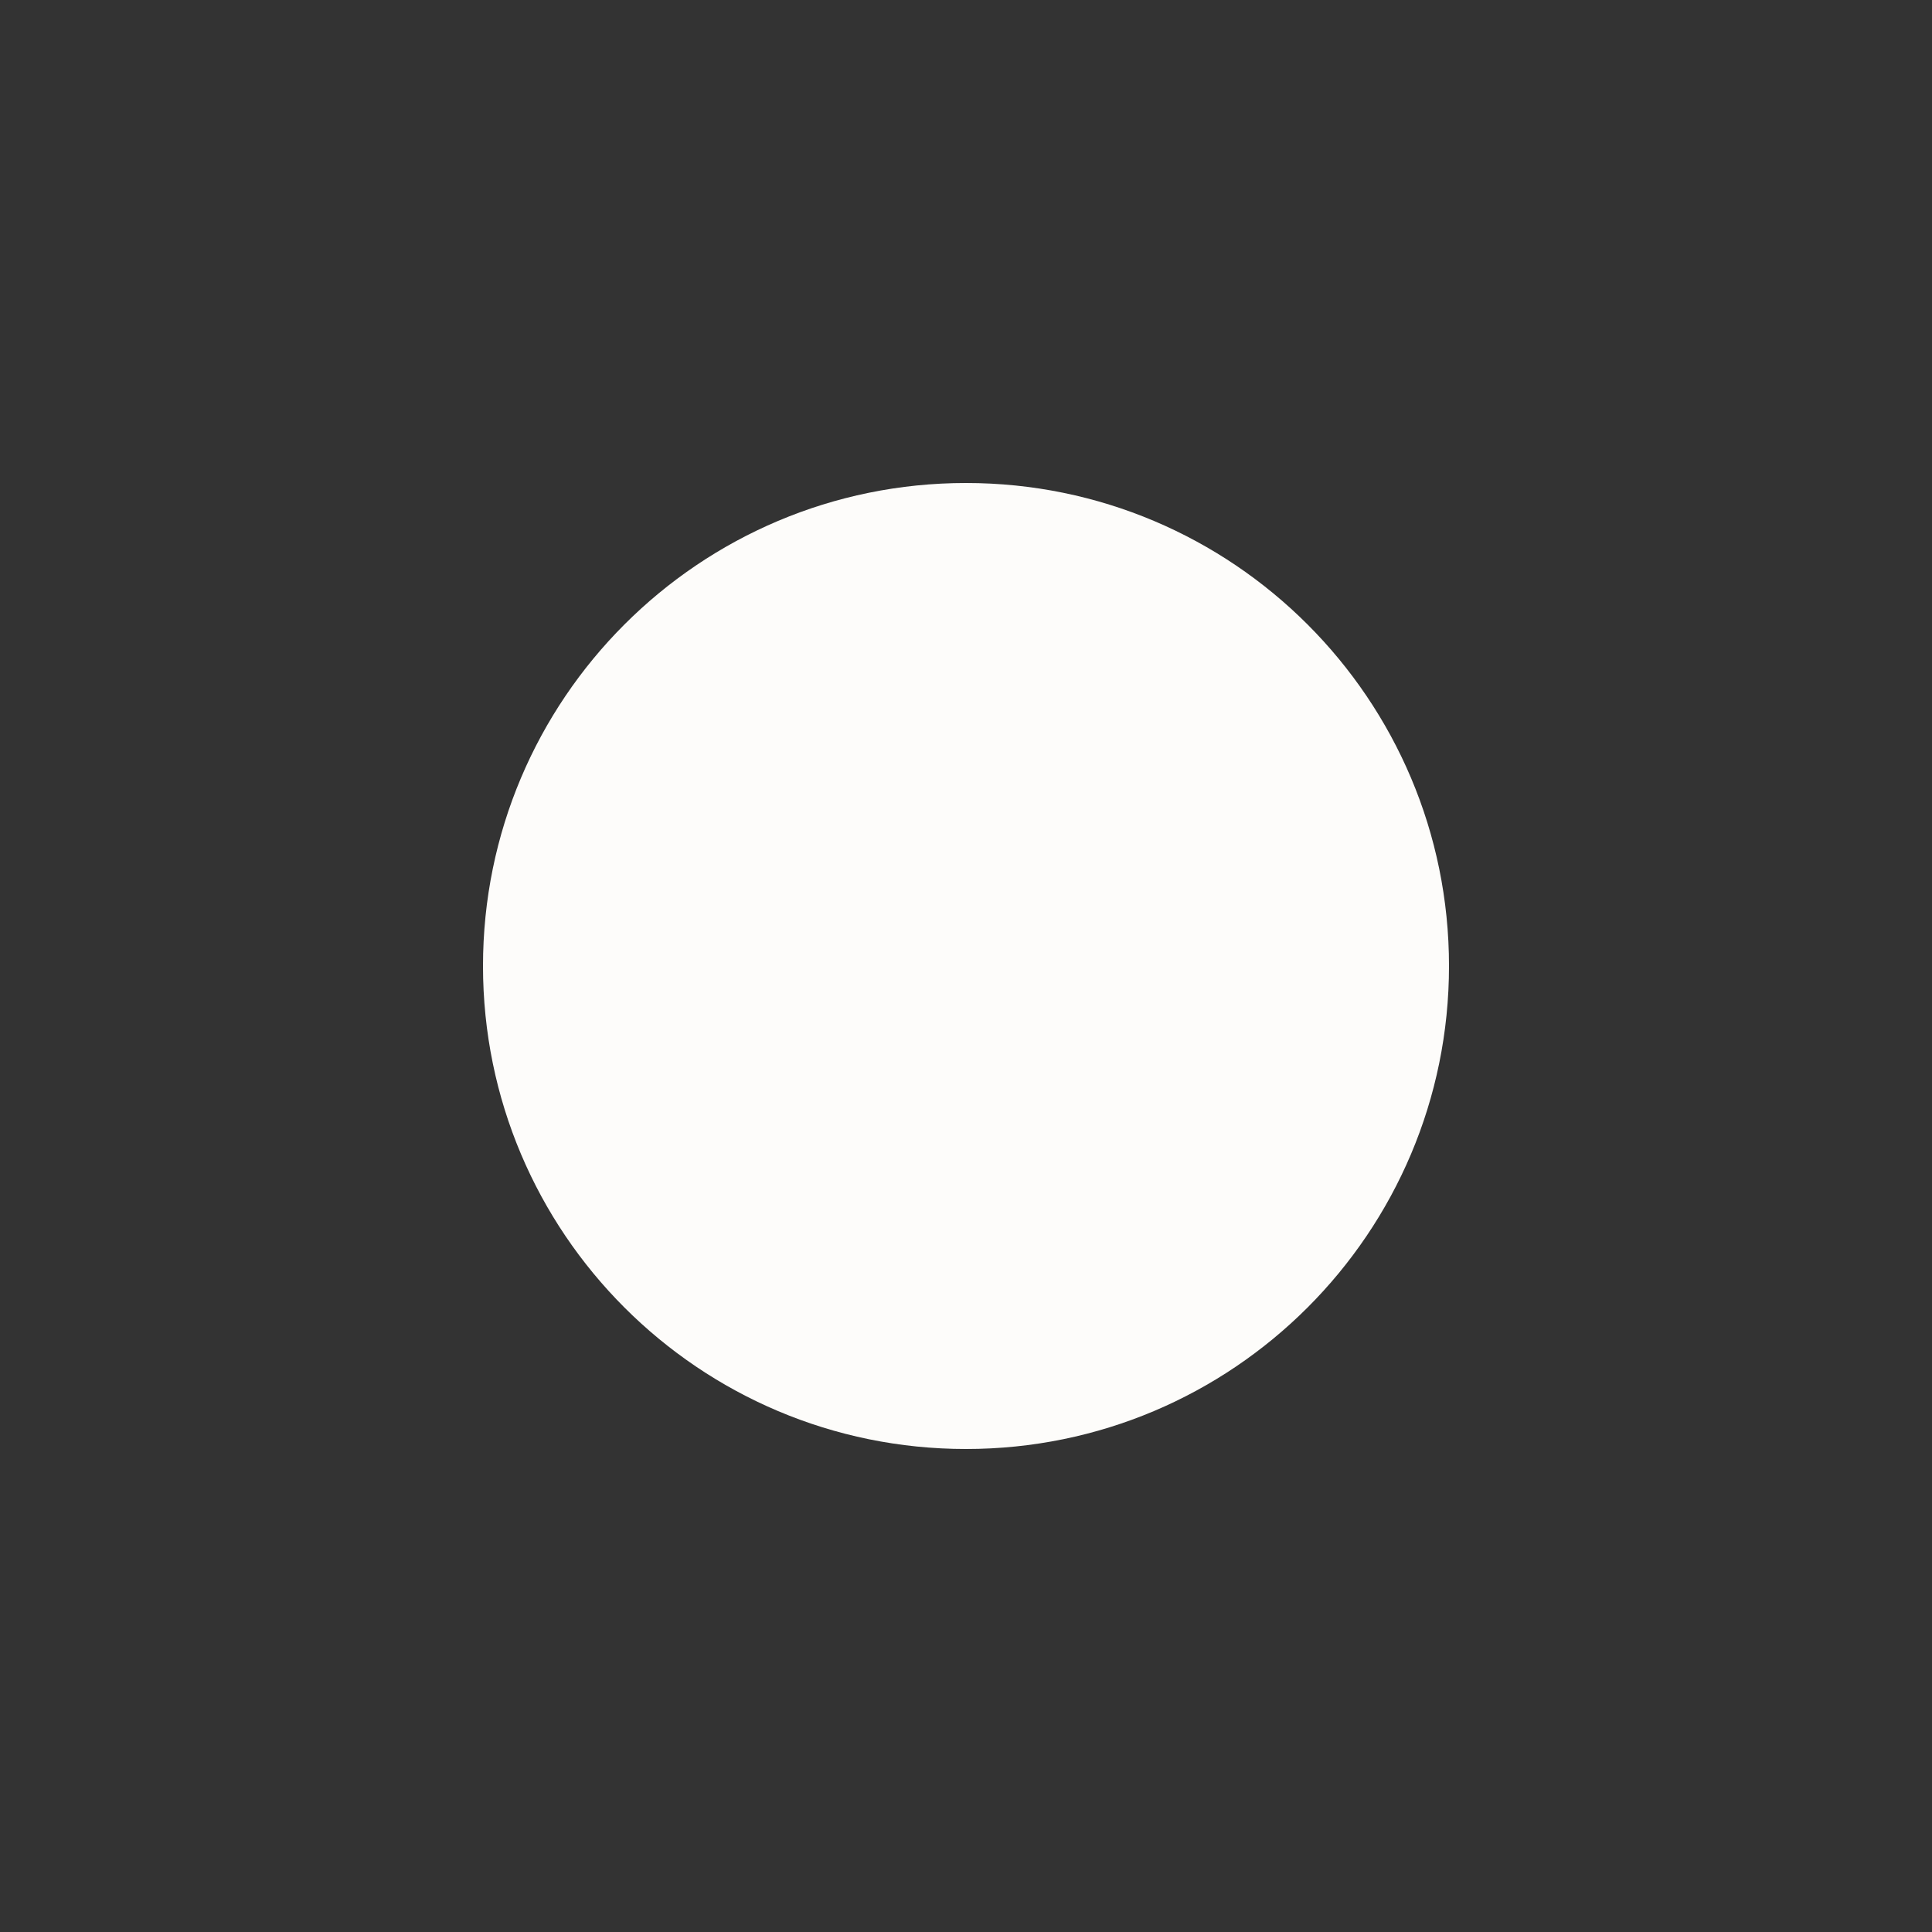 <?xml version="1.0" encoding="UTF-8"?>
<svg width="24px" height="24px" viewBox="0 0 24 24" version="1.1" xmlns="http://www.w3.org/2000/svg" xmlns:xlink="http://www.w3.org/1999/xlink">
    <rect x="0" y="0" width="24" height="24" fill="#333333" stroke="none"/>
    <title>055B677A-4A8F-4C23-BCF4-99BE76E61E01</title>
    <g id="控件" stroke="none" stroke-width="1" fill="none" fill-rule="evenodd">
        <g id="24pt/chosen" fill="#FDFCFA">
            <path d="M12,18 C15.314,18 18,15.314 18,12 C18,8.686 15.314,6 12,6 C8.686,6 6,8.686 6,12 C6,15.314 8.686,18 12,18 Z" id="椭圆形"></path>
        </g>
    </g>
</svg>